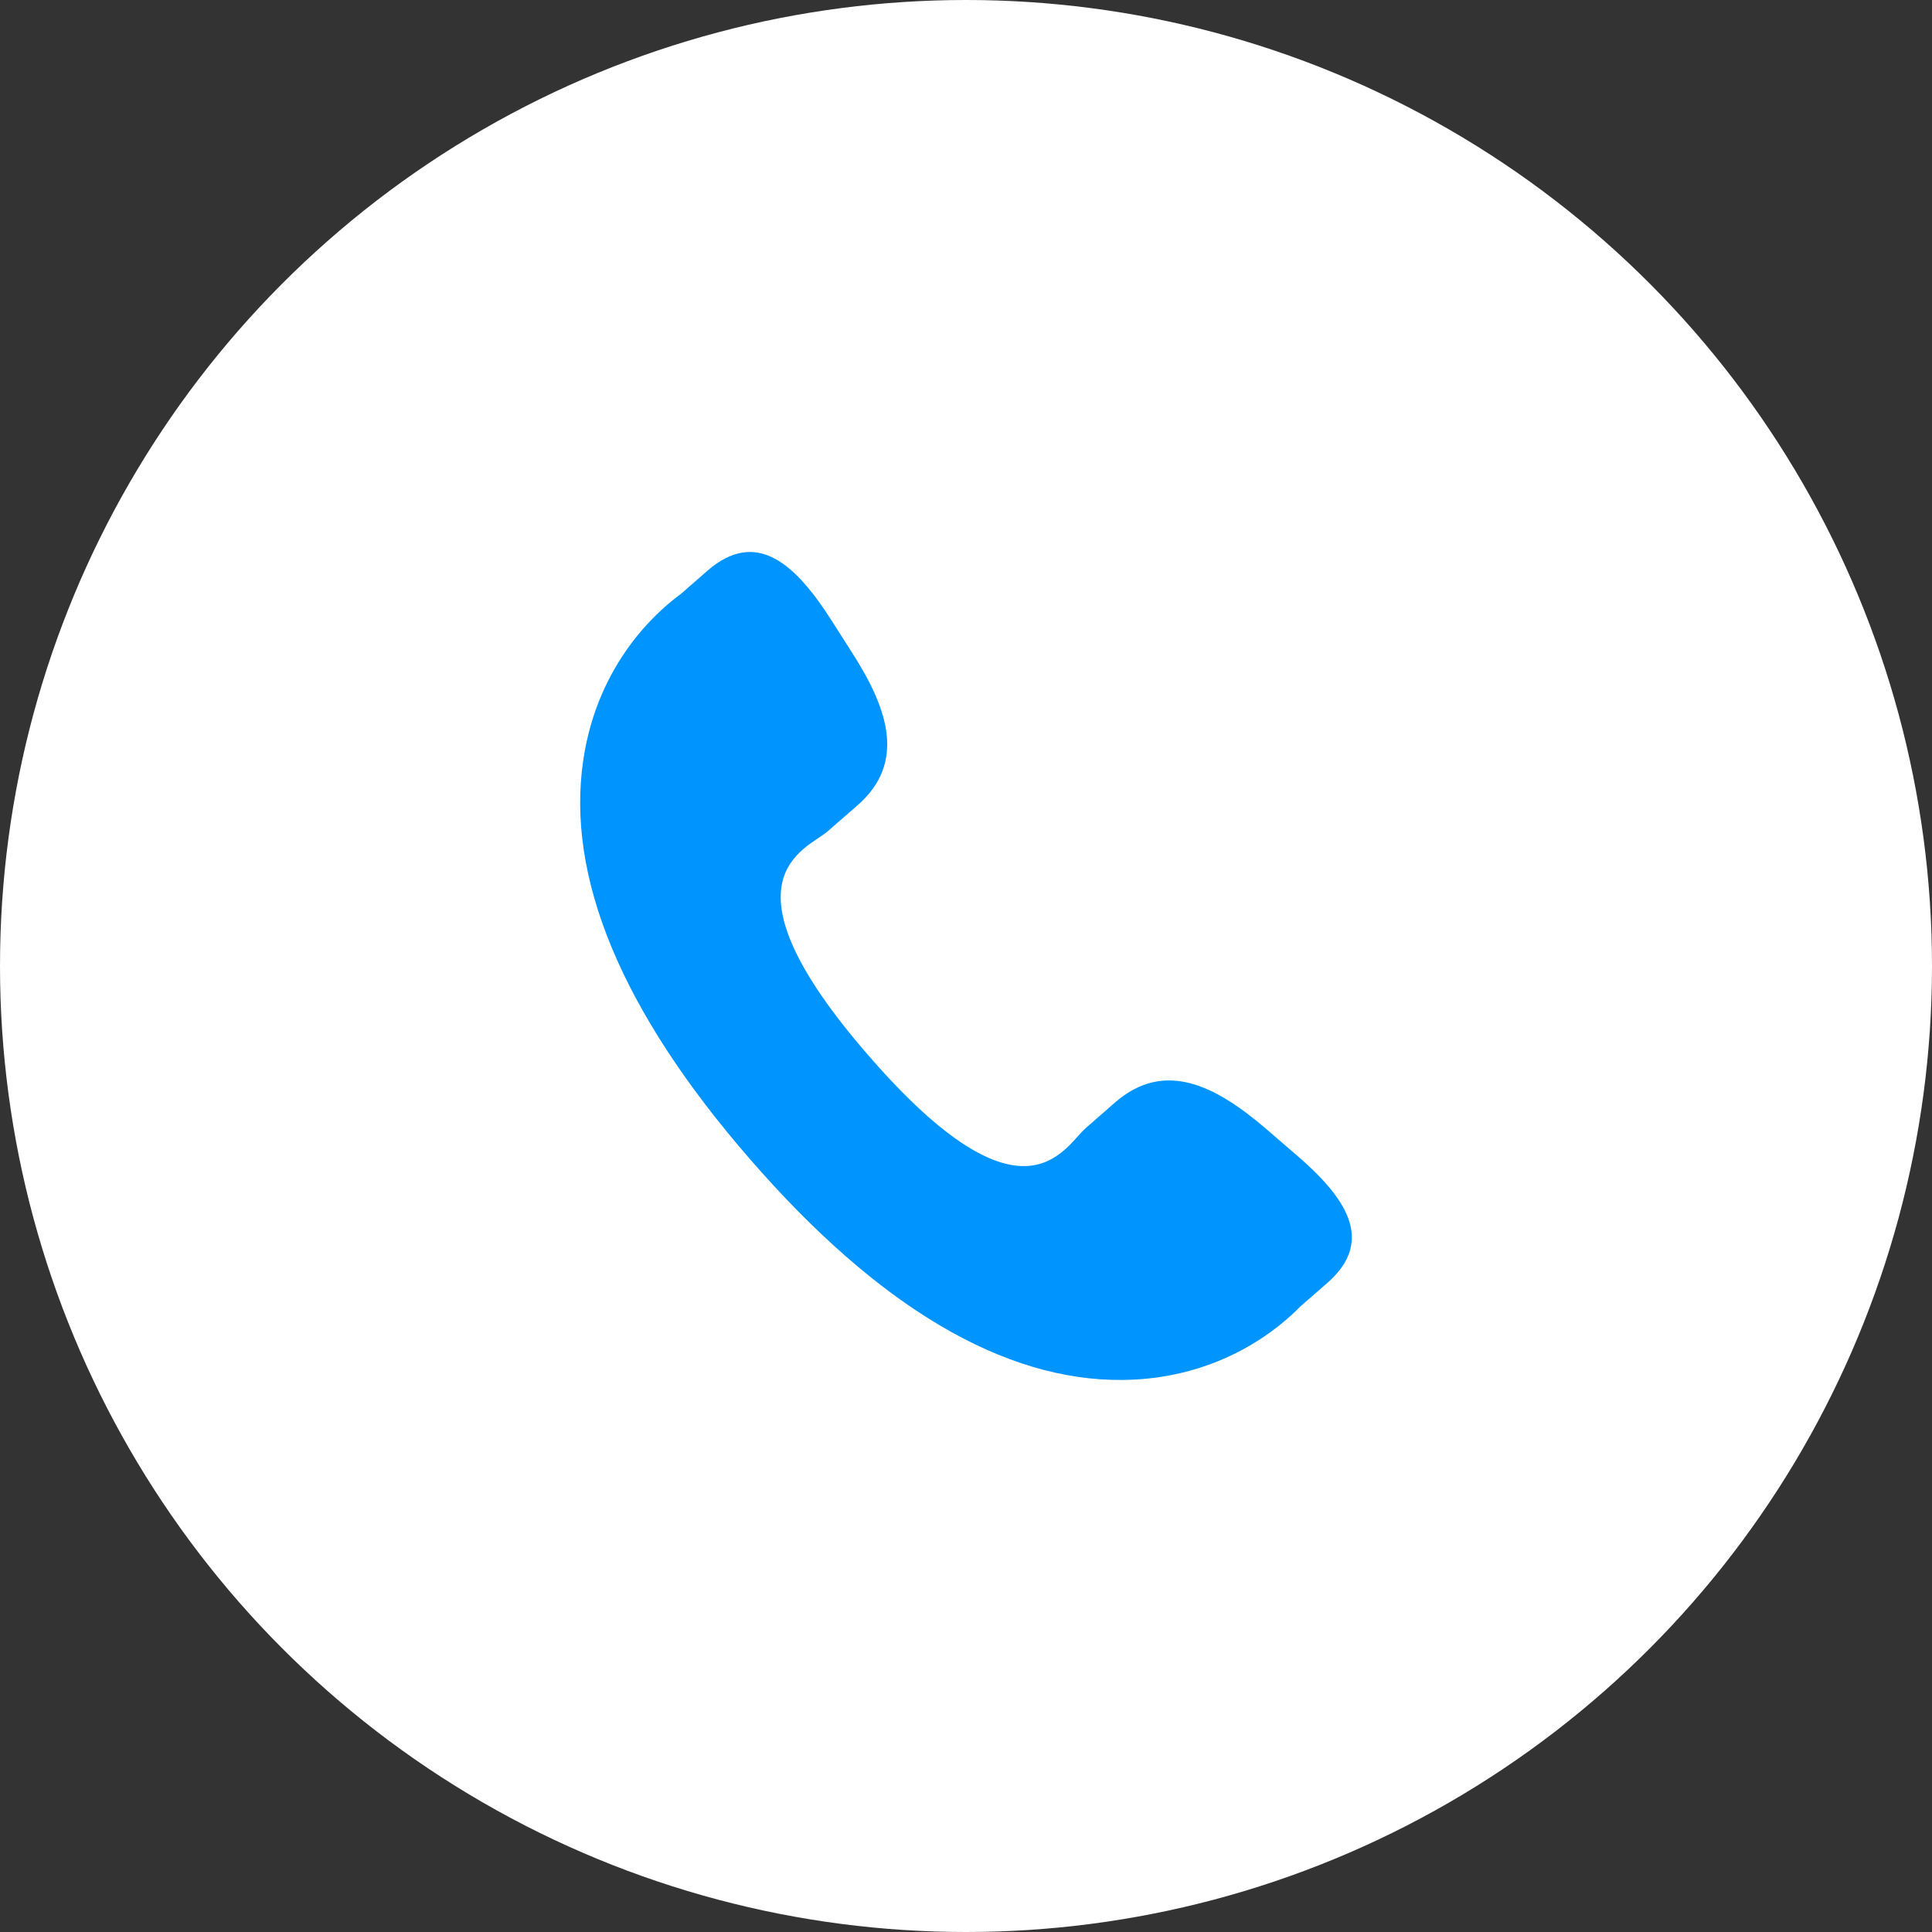 <svg width="42" height="42" viewBox="0 0 42 42" fill="none" xmlns="http://www.w3.org/2000/svg">
<rect x="0" y="0" width="42" height="42" fill="#333333" stroke="none"/>
<circle cx="21" cy="21" r="21" fill="white"/>
<g clip-path="url(#clip0_18_1564)">
<path d="M27.509 24.528C26.422 23.598 25.318 23.035 24.244 23.963L23.603 24.524C23.134 24.932 22.261 26.835 18.888 22.955C15.516 19.08 17.523 18.477 17.992 18.073L18.637 17.511C19.706 16.58 19.303 15.408 18.532 14.202L18.067 13.472C17.293 12.268 16.45 11.478 15.379 12.407L14.8 12.913C14.326 13.258 13.003 14.379 12.682 16.509C12.296 19.064 13.514 21.991 16.307 25.202C19.095 28.414 21.826 30.027 24.412 29.999C26.562 29.976 27.86 28.823 28.266 28.403L28.847 27.897C29.915 26.968 29.251 26.023 28.163 25.091L27.509 24.528Z" fill="#0094FE"/>
</g>
<defs>
<clipPath id="clip0_18_1564">
<rect width="18" height="18" fill="white" transform="translate(12 12)"/>
</clipPath>
</defs>
</svg>
